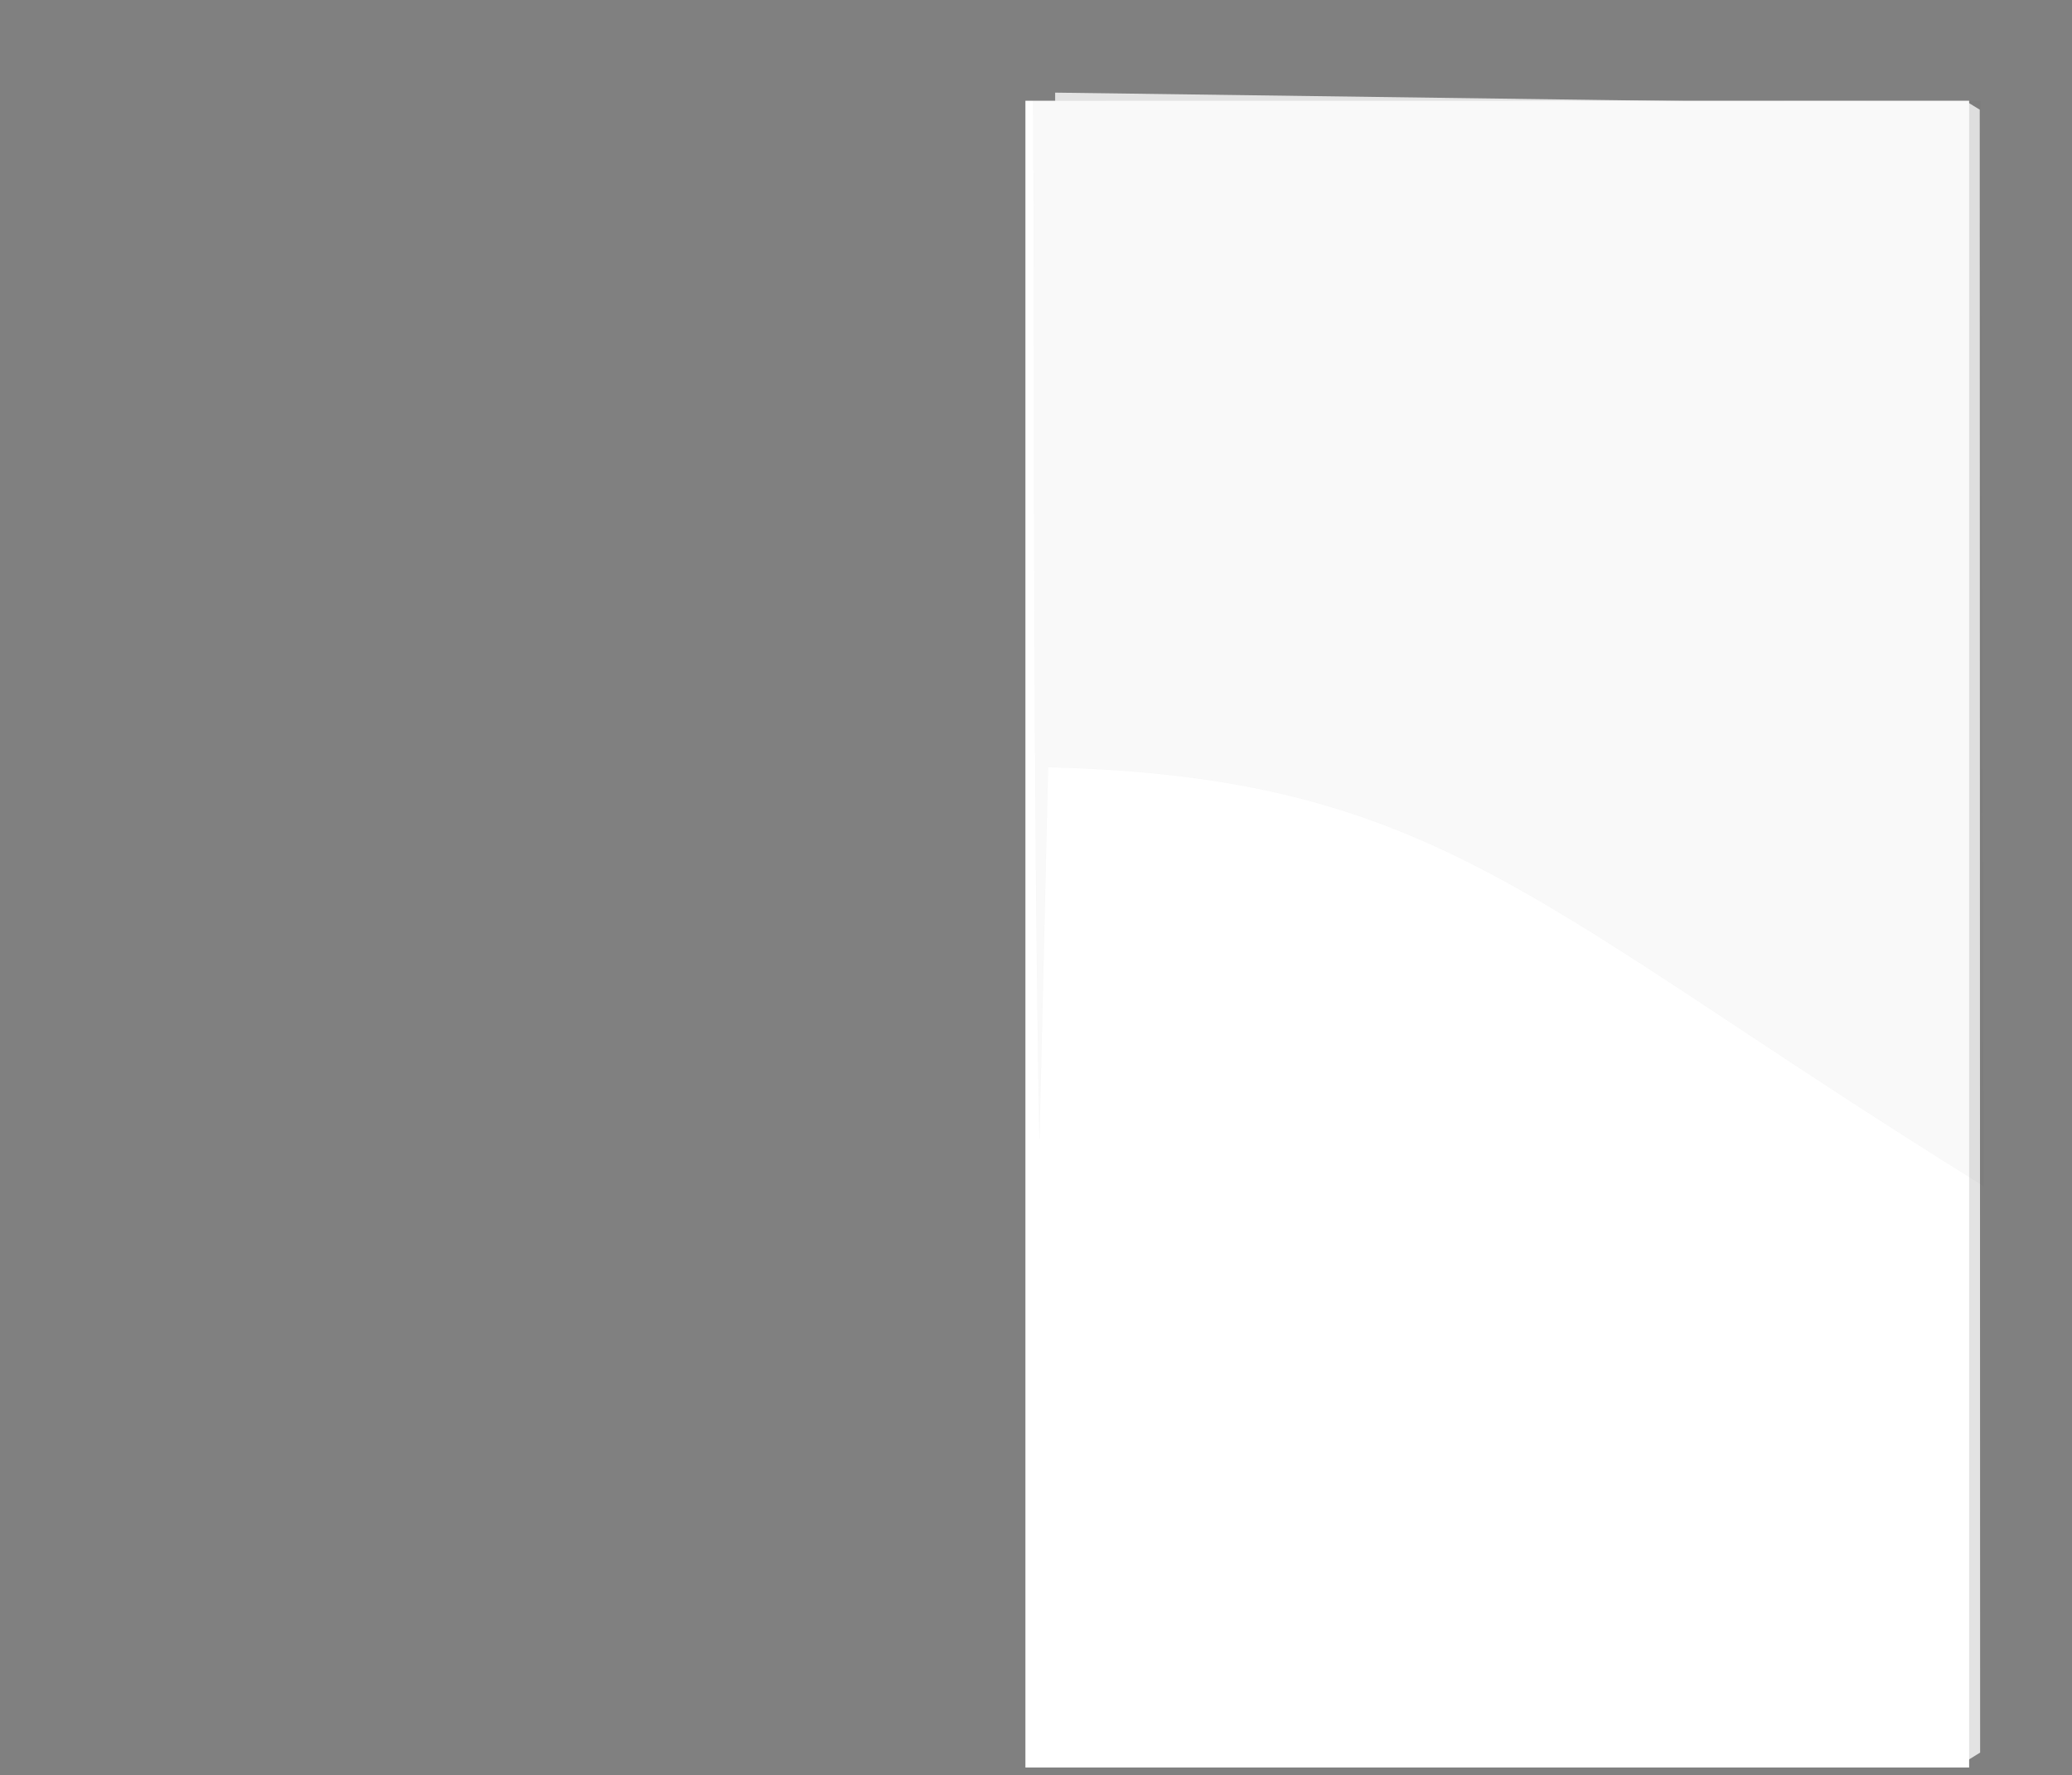 <?xml version="1.0" encoding="UTF-8" standalone="no"?>
<!-- Created with Inkscape (http://www.inkscape.org/) -->

<svg
   width="1715.744mm"
   height="1470.271mm"
   viewBox="0 0 1715.744 1470.271"
   version="1.1"
   id="svg3299"
   inkscape:version="1.2 (dc2aedaf03, 2022-05-15)"
   sodipodi:docname="wardrobe_door.svg"
   xmlns:inkscape="http://www.inkscape.org/namespaces/inkscape"
   xmlns:sodipodi="http://sodipodi.sourceforge.net/DTD/sodipodi-0.dtd"
   xmlns="http://www.w3.org/2000/svg"
   xmlns:svg="http://www.w3.org/2000/svg">
  <rect x="0" y="0" width="1715.744" height="1470.271" fill="#808080" stroke="none"/>
  <sodipodi:namedview
     id="namedview3301"
     pagecolor="#ffffff"
     bordercolor="#000000"
     borderopacity="0.25"
     inkscape:showpageshadow="2"
     inkscape:pageopacity="0.0"
     inkscape:pagecheckerboard="0"
     inkscape:deskcolor="#d1d1d1"
     inkscape:document-units="mm"
     showgrid="false"
     inkscape:zoom="0.097926974"
     inkscape:cx="6111.6971"
     inkscape:cy="2711.204"
     inkscape:window-width="1920"
     inkscape:window-height="1115"
     inkscape:window-x="0"
     inkscape:window-y="48"
     inkscape:window-maximized="1"
     inkscape:current-layer="layer1" />
  <defs
     id="defs3296" />
  <g
     inkscape:label="Layer 1"
     inkscape:groupmode="layer"
     id="layer1"
     transform="translate(914.025,511.604)">
    <g
       id="g98882"
       transform="matrix(0.829,0,0,0.829,-1350.182,-640.715)"
       style="display:inline">
      <path
         id="path60990"
         style="display:inline;fill:#e3e3e3;fill-rule:evenodd;stroke-width:51.263;stroke-linecap:round;paint-order:markers stroke fill"
         d="m 1580.082,248.283 861.07,11.611 51.83,-1.134 10.663,6.532 0.375,1641.335 -18.772,11.6 -905.165,-1.31 z"
         sodipodi:nodetypes="cccccccc" />
      <rect
         style="display:inline;fill:#ffffff;fill-opacity:1;fill-rule:evenodd;stroke:none;stroke-width:51.725;stroke-linecap:round;stroke-miterlimit:4;stroke-dasharray:none;stroke-opacity:1;paint-order:markers stroke fill"
         id="rect2213-4-9-5-5"
         width="942.646"
         height="1665.138"
         x="1550.374"
         y="256.394" />
      <path
         style="display:inline;opacity:0.024;fill:#000000;fill-opacity:1;stroke:#000000;stroke-width:0.265px;stroke-linecap:butt;stroke-linejoin:miter;stroke-opacity:1"
         d="m 2504.139,256.737 -946.086,-0.385 c 1.724,235.77 -0.829,630.892 6.286,1037.552 l 8.617,-371.76 c 391.187,9.737 483.67,138.686 934.468,418.32 z"
         id="path98396"
         sodipodi:nodetypes="cccccc" />
    </g>
  </g>
</svg>
